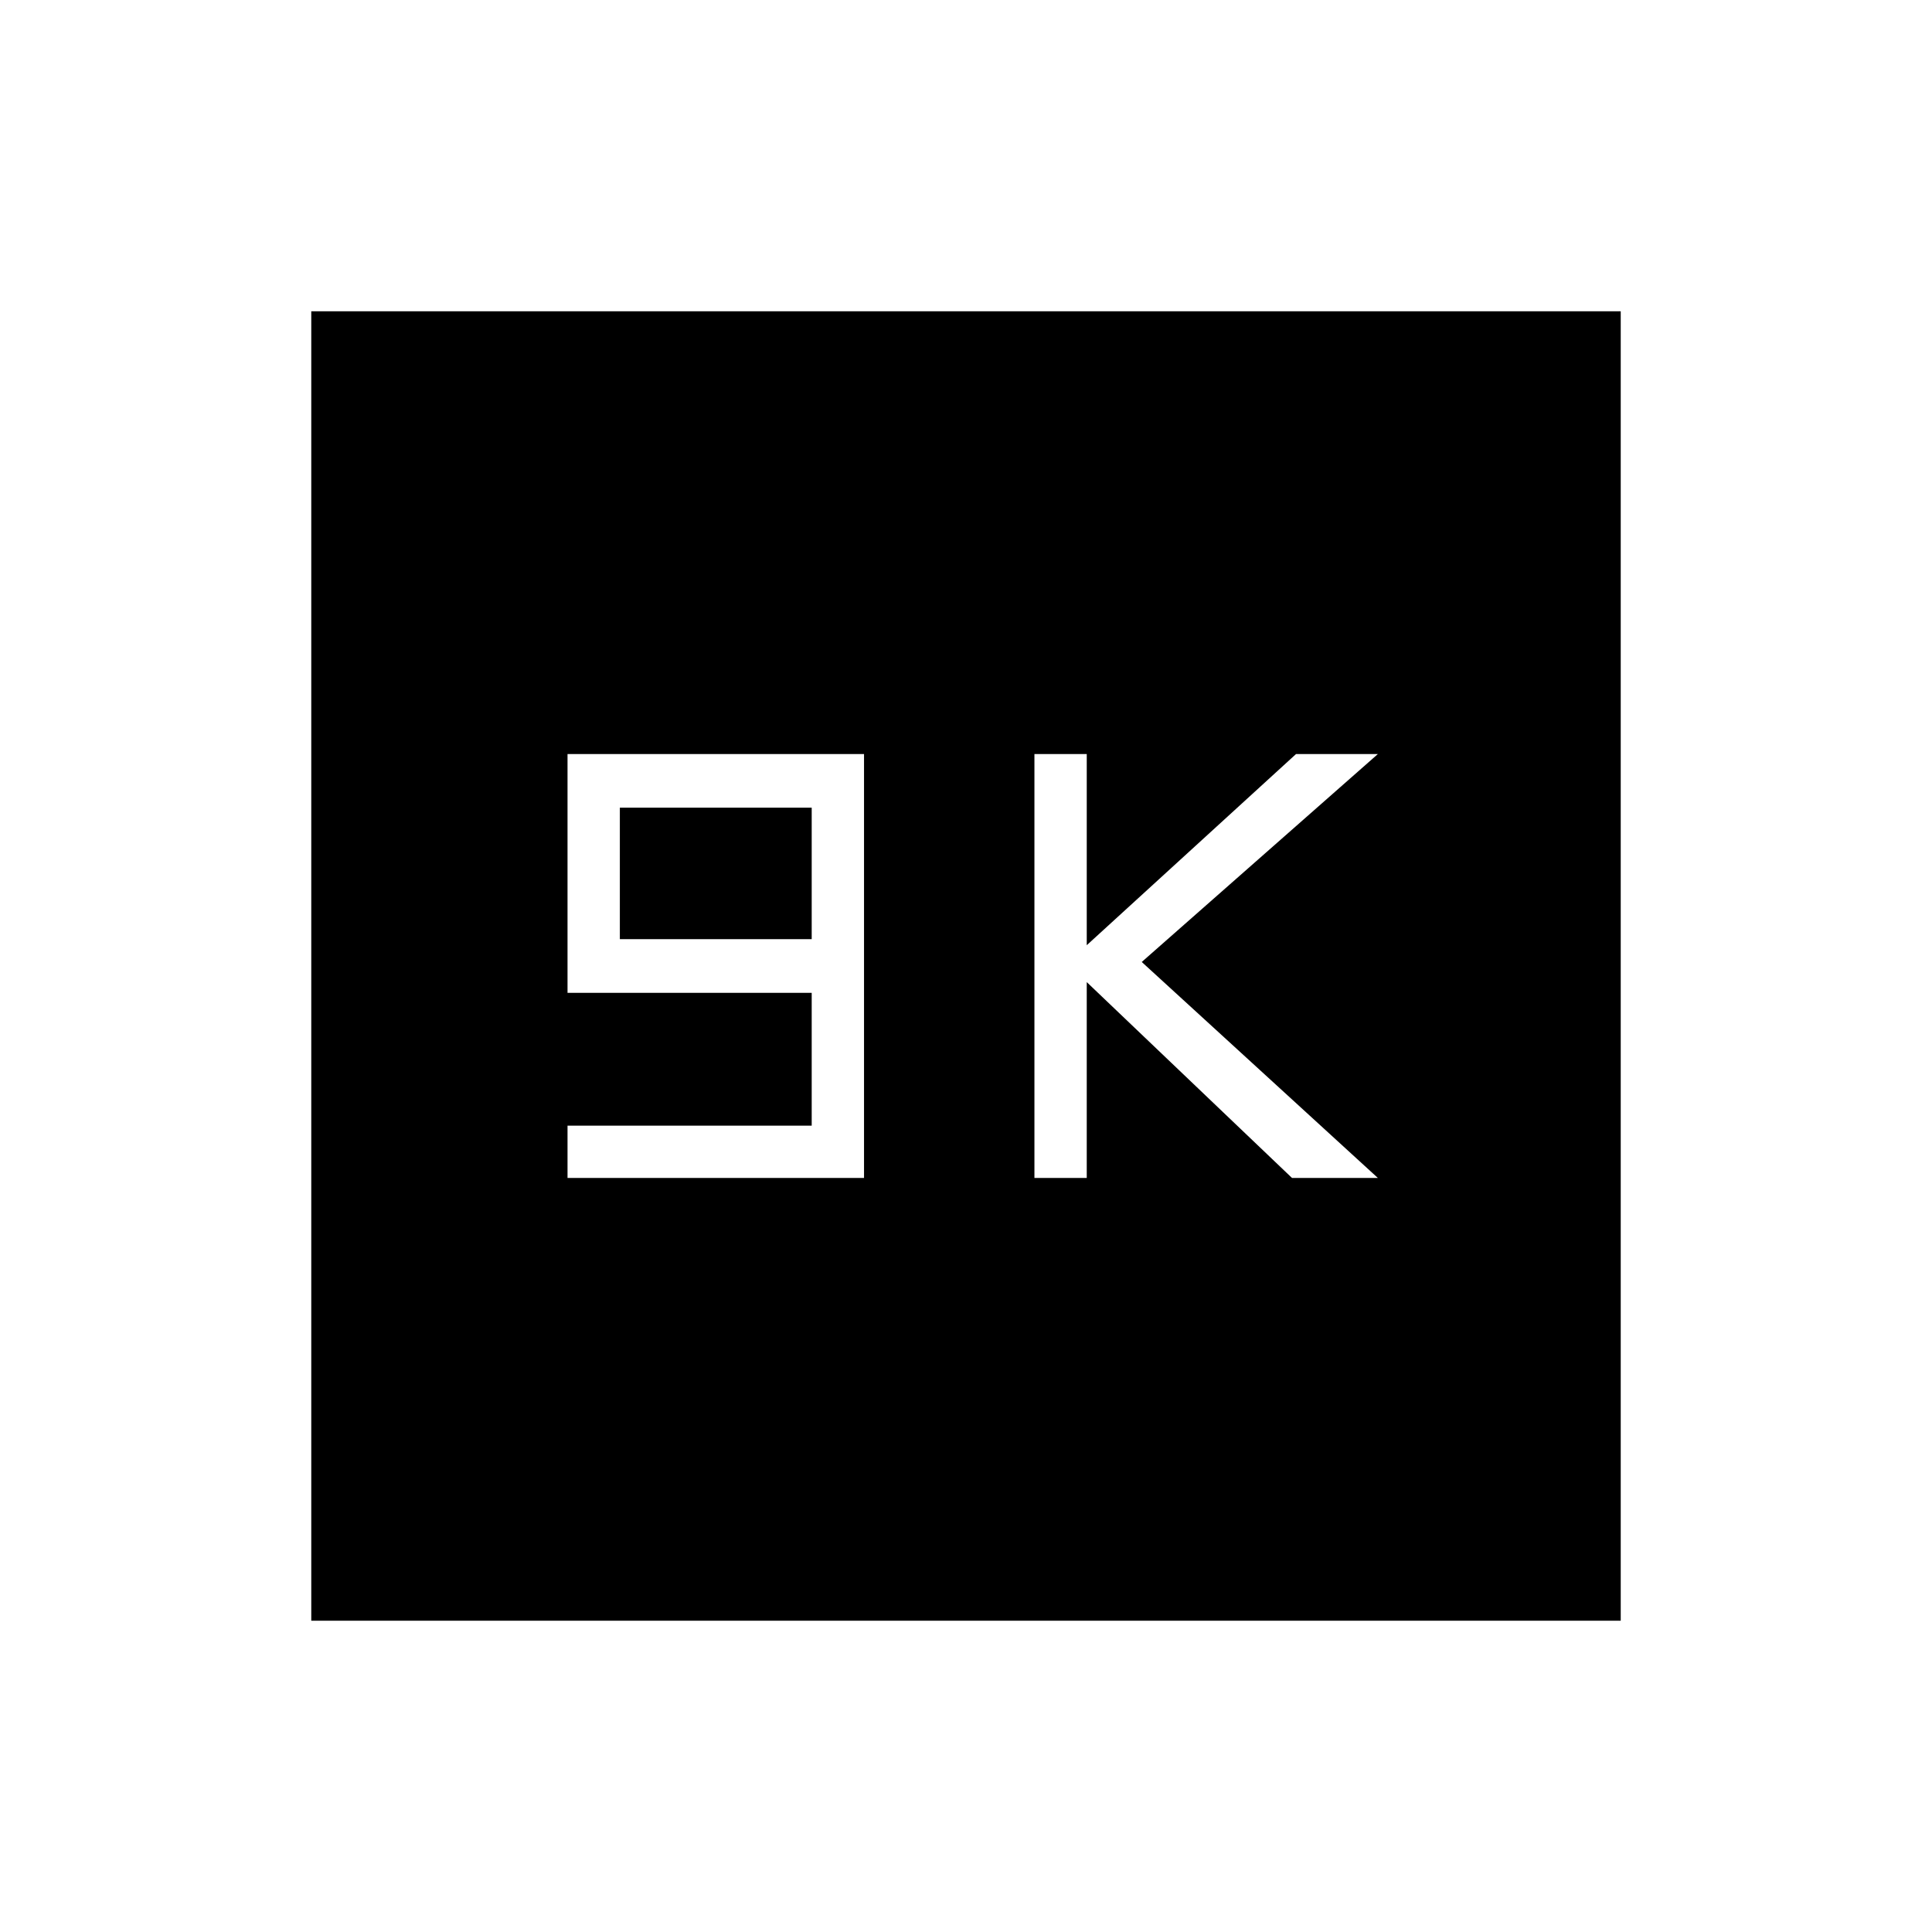<svg xmlns="http://www.w3.org/2000/svg" height="40" viewBox="0 -960 960 960" width="40"><path d="M282-374.67h147.33v-210.66H282v118.66h121.33v66H282v26Zm26-118.66v-65.34h95.33v65.34H308Zm206 118.66h26V-472l102 97.33h42.67L567.33-482l117.34-103.33H644l-104 95v-95h-26v210.66Zm-359.33 220v-650.66h650.66v650.66H154.67Z"/></svg>